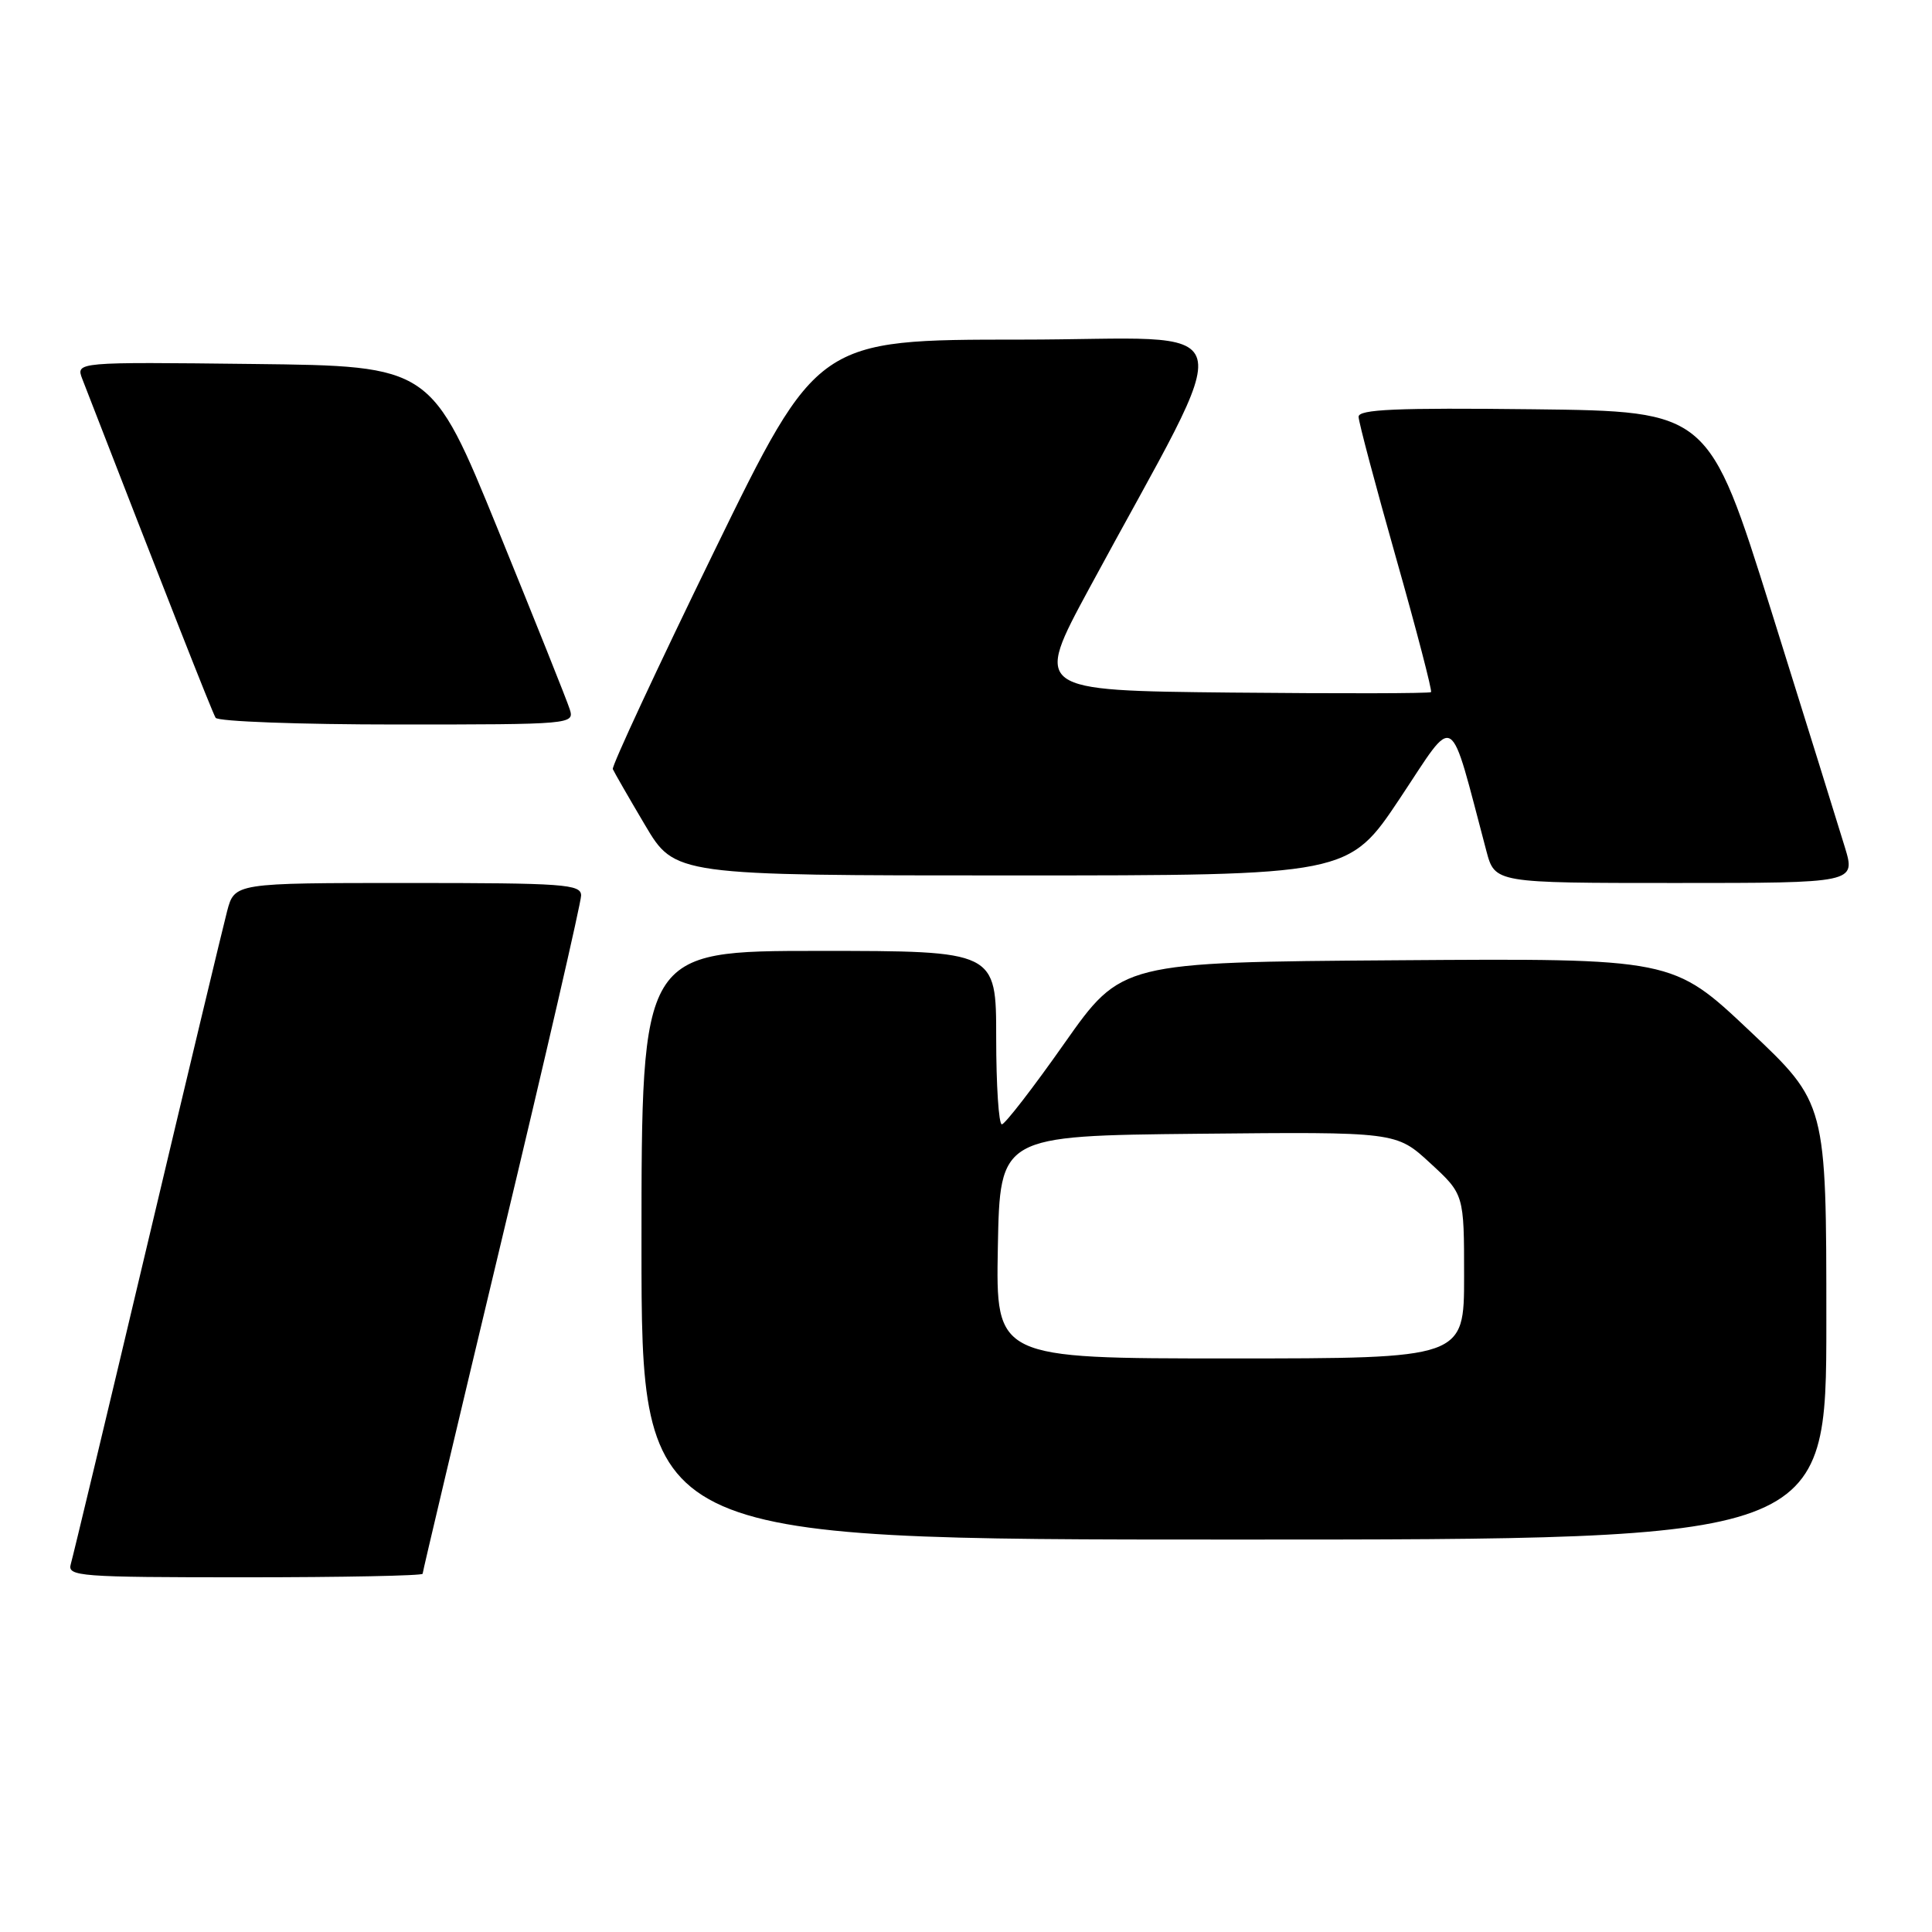<?xml version="1.0" encoding="UTF-8" standalone="no"?>
<!DOCTYPE svg PUBLIC "-//W3C//DTD SVG 1.1//EN" "http://www.w3.org/Graphics/SVG/1.1/DTD/svg11.dtd" >
<svg xmlns="http://www.w3.org/2000/svg" xmlns:xlink="http://www.w3.org/1999/xlink" version="1.1" viewBox="0 0 256 256">
 <g >
 <path fill="currentColor"
d=" M 56.00 208.53 C 56.00 208.28 60.73 188.32 66.50 164.19 C 72.28 140.06 77.00 119.57 77.00 118.66 C 77.00 117.16 74.74 117.00 54.04 117.00 C 31.08 117.00 31.08 117.00 30.09 120.75 C 29.55 122.81 24.78 142.72 19.50 165.00 C 14.22 187.28 9.66 206.29 9.38 207.25 C 8.90 208.88 10.46 209.00 32.43 209.00 C 45.39 209.00 56.00 208.79 56.00 208.53 Z  M 242.00 175.09 C 242.00 146.18 242.00 146.18 231.82 136.58 C 221.65 126.98 221.65 126.98 185.13 127.24 C 148.61 127.50 148.61 127.50 141.05 138.23 C 136.90 144.14 133.16 148.97 132.75 148.98 C 132.34 148.99 132.00 143.82 132.00 137.50 C 132.00 126.00 132.00 126.00 108.50 126.00 C 85.00 126.00 85.00 126.00 85.00 165.00 C 85.00 204.00 85.00 204.00 163.50 204.00 C 242.00 204.00 242.00 204.00 242.00 175.09 Z  M 244.45 112.25 C 243.66 109.64 239.28 95.58 234.72 81.00 C 226.41 54.50 226.41 54.50 203.21 54.23 C 184.98 54.02 180.00 54.24 180.02 55.23 C 180.03 55.93 182.27 64.35 184.99 73.95 C 187.71 83.54 189.79 91.54 189.62 91.71 C 189.44 91.89 177.54 91.91 163.16 91.77 C 137.02 91.50 137.02 91.50 144.31 78.00 C 164.37 40.87 165.51 45.00 135.23 45.00 C 108.32 45.00 108.32 45.00 94.61 73.10 C 87.07 88.56 81.04 101.52 81.20 101.91 C 81.37 102.30 83.28 105.63 85.46 109.31 C 89.42 116.00 89.42 116.00 134.06 116.00 C 178.69 116.00 178.69 116.00 185.50 105.78 C 193.04 94.46 191.91 93.77 196.95 112.75 C 198.08 117.00 198.08 117.00 221.98 117.00 C 245.89 117.00 245.89 117.00 244.45 112.25 Z  M 75.49 93.97 C 75.14 92.85 70.86 82.16 66.00 70.22 C 57.15 48.50 57.15 48.50 33.59 48.23 C 10.04 47.96 10.04 47.96 10.91 50.23 C 21.71 78.08 28.12 94.39 28.57 95.11 C 28.87 95.60 39.70 96.00 52.63 96.00 C 75.80 96.00 76.13 95.97 75.49 93.97 Z  M 132.22 165.25 C 132.50 150.50 132.50 150.50 158.75 150.23 C 185.01 149.97 185.01 149.97 189.50 154.11 C 194.00 158.25 194.00 158.25 194.00 169.13 C 194.00 180.00 194.00 180.00 162.97 180.00 C 131.95 180.00 131.95 180.00 132.22 165.25 Z "/>
</g>
</svg>